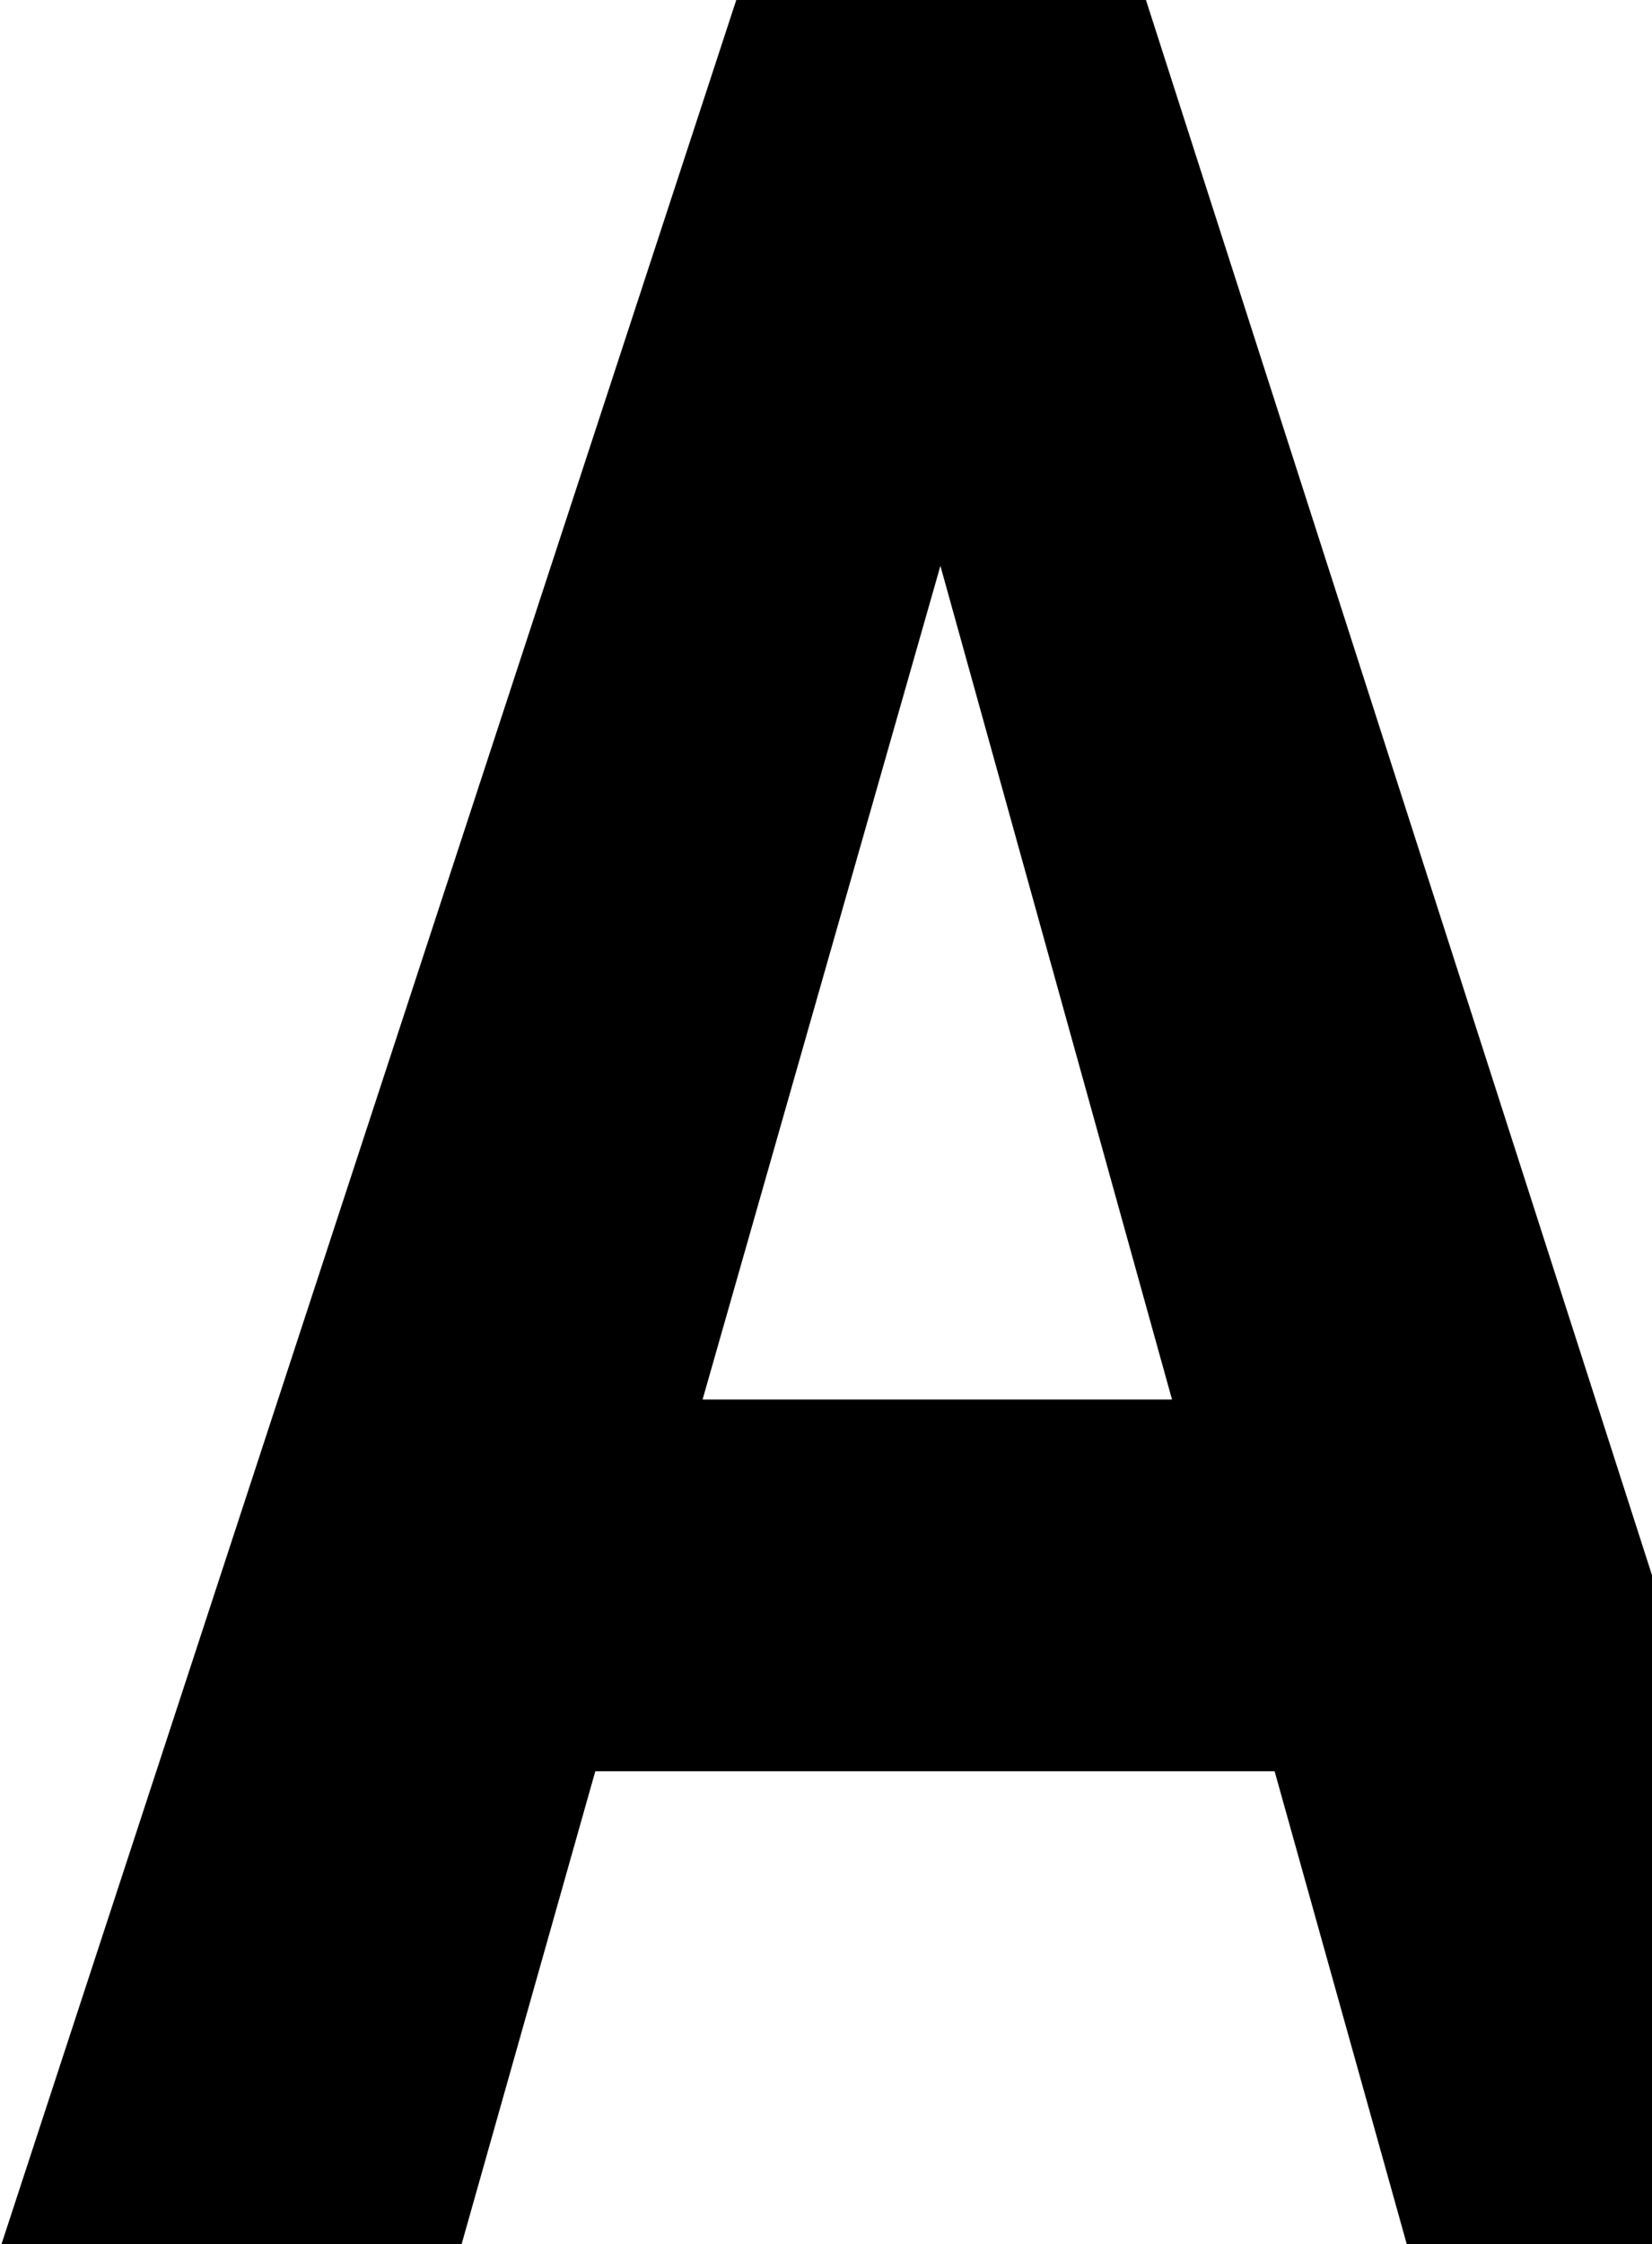 <svg width="288" height="391" viewBox="0 0 288 391" fill="none" xmlns="http://www.w3.org/2000/svg">
<path d="M222.208 308.617H103.783L80.478 391H0.263L129.528 -3.57H198.632L325.458 391H245.243L222.208 308.617ZM122.482 243.849H204.323L163.944 98.595L122.482 243.849Z" fill="black"/>
</svg>
